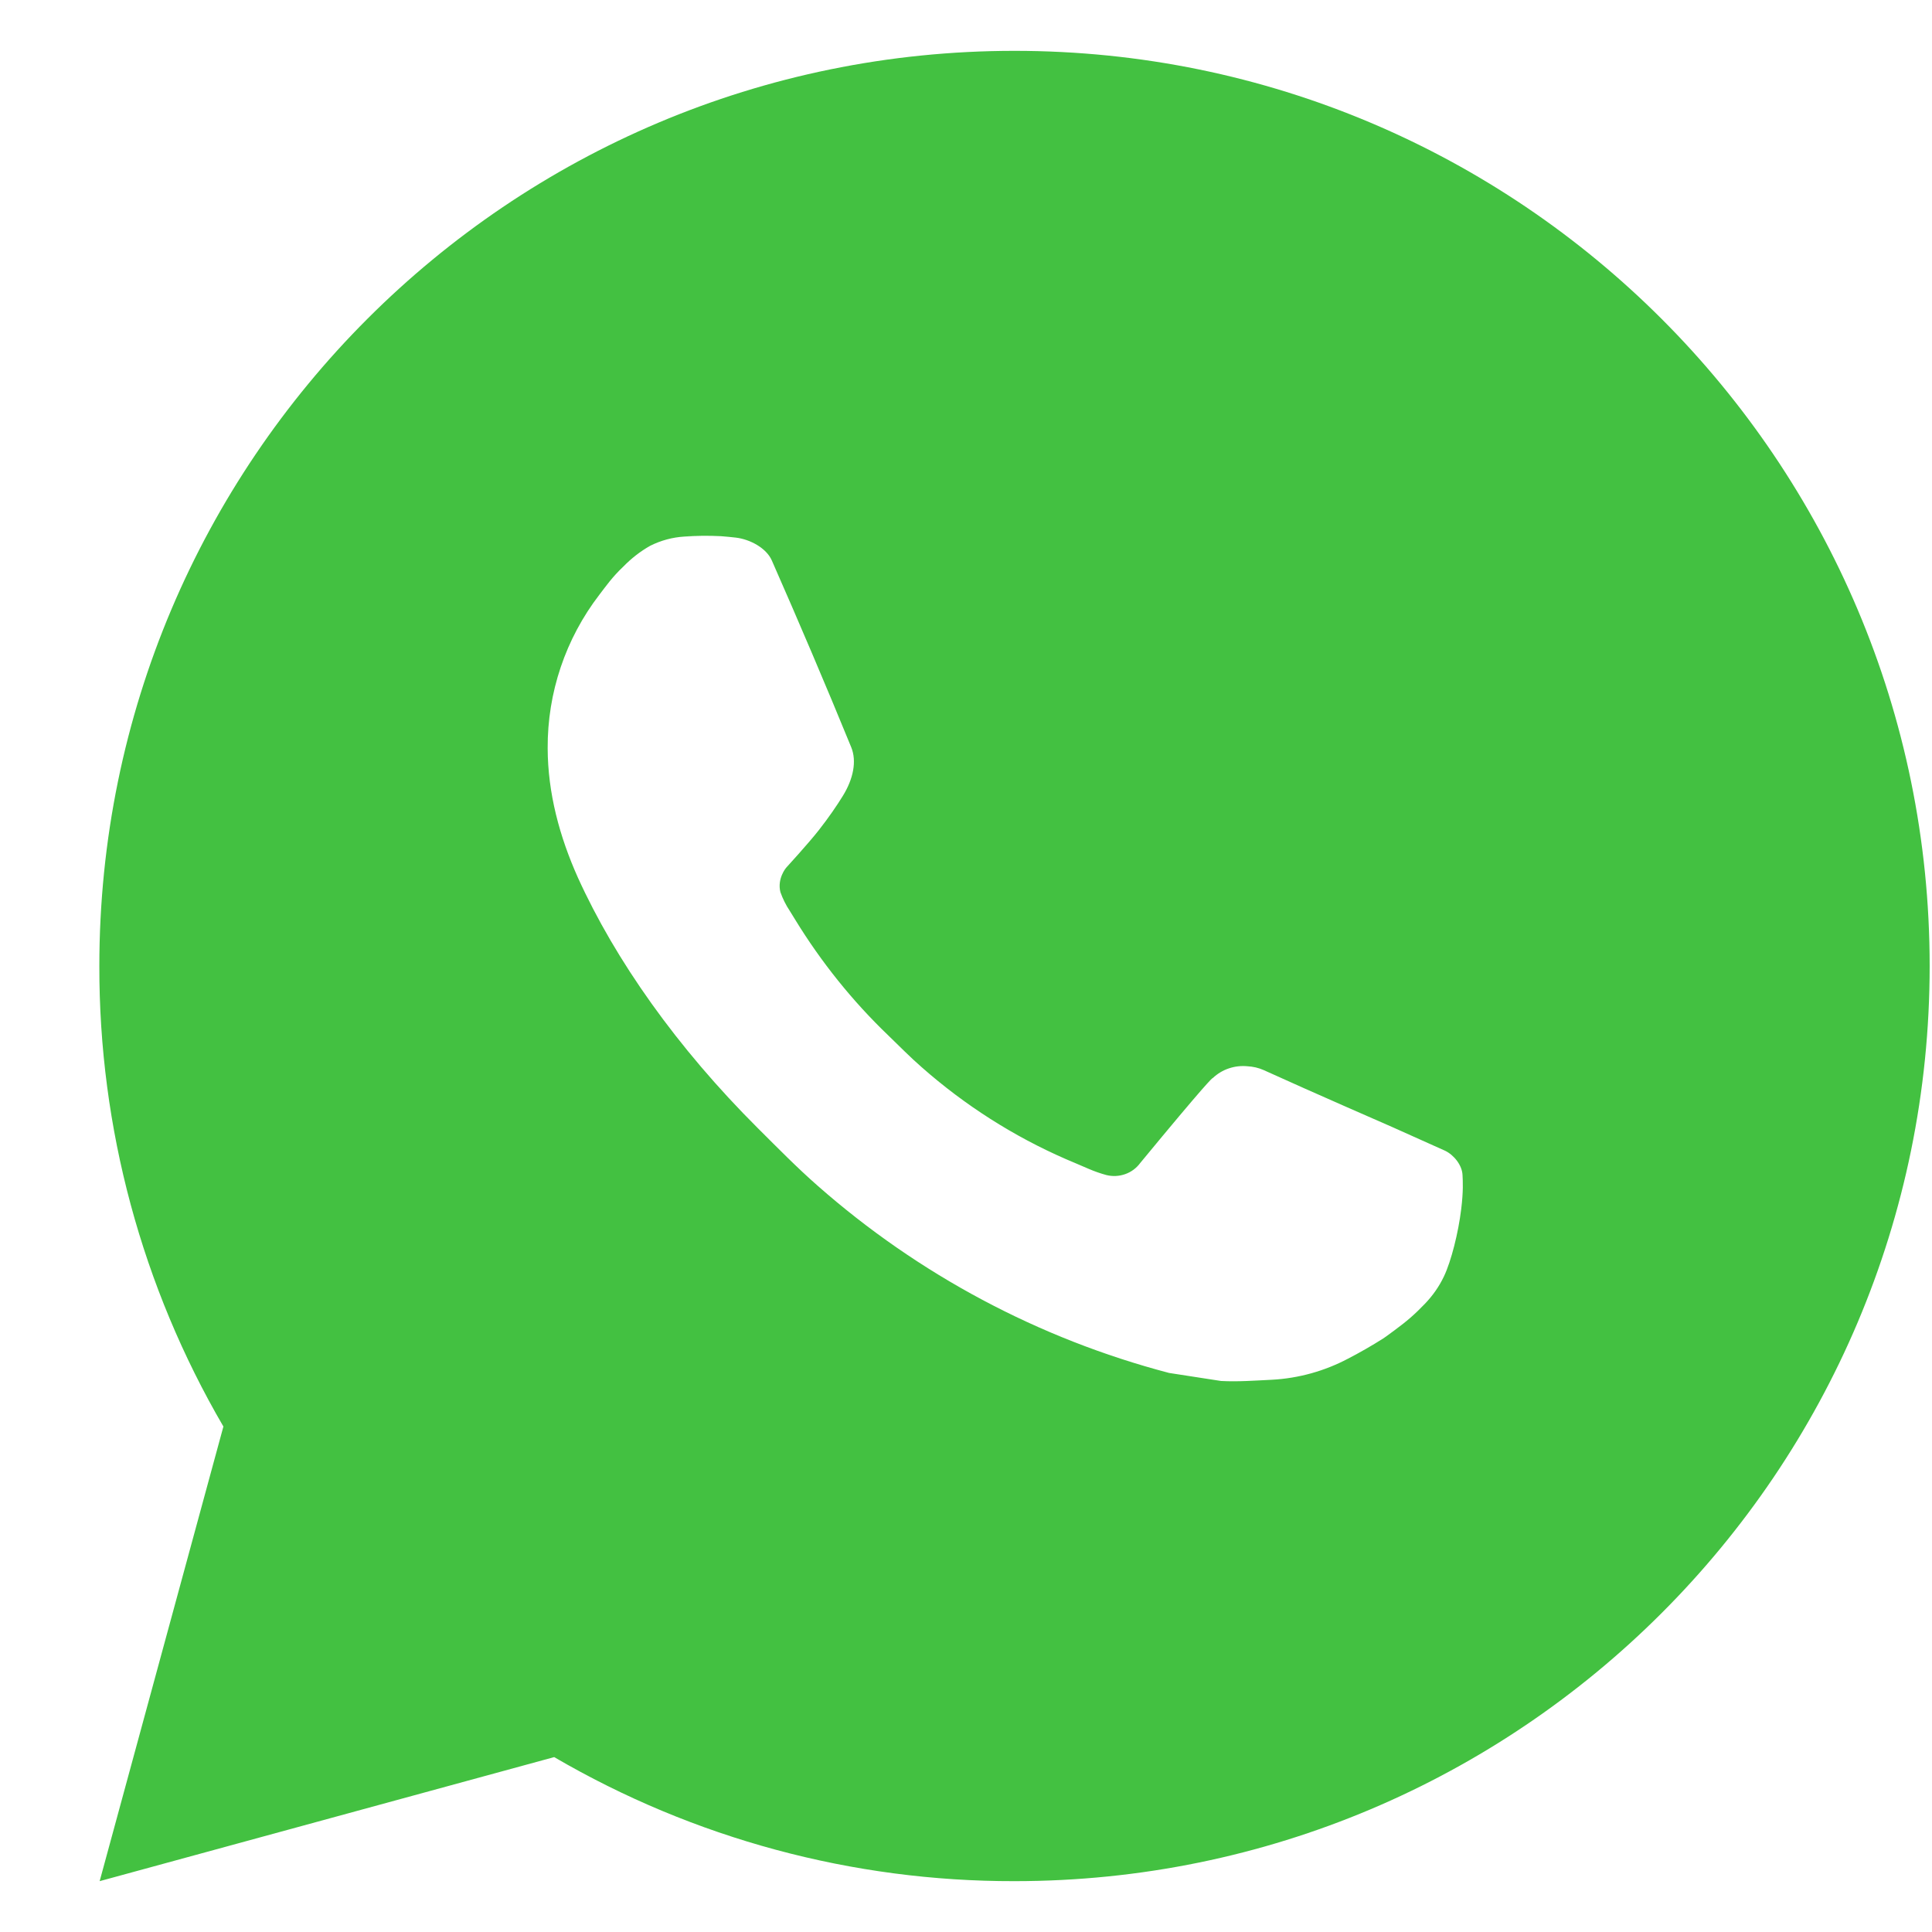 <svg width="19" height="19" viewBox="0 0 19 19" fill="none" xmlns="http://www.w3.org/2000/svg">
<path d="M9.977 0.5C14.947 0.5 18.977 4.529 18.977 9.5C18.977 14.471 14.947 18.5 9.977 18.5C8.386 18.503 6.824 18.082 5.45 17.28L0.98 18.5L2.197 14.029C1.395 12.654 0.974 11.091 0.977 9.5C0.977 4.529 5.006 0.5 9.977 0.5ZM6.909 5.27L6.729 5.277C6.613 5.284 6.499 5.315 6.395 5.367C6.297 5.422 6.208 5.492 6.13 5.572C6.022 5.674 5.961 5.762 5.895 5.848C5.562 6.281 5.383 6.812 5.386 7.358C5.387 7.799 5.503 8.228 5.683 8.63C6.051 9.441 6.656 10.301 7.456 11.098C7.648 11.289 7.837 11.482 8.041 11.661C9.034 12.535 10.217 13.166 11.497 13.502L12.008 13.581C12.174 13.59 12.341 13.577 12.508 13.569C12.77 13.555 13.026 13.484 13.258 13.361C13.376 13.3 13.491 13.234 13.603 13.163C13.603 13.163 13.641 13.138 13.715 13.082C13.837 12.992 13.911 12.928 14.012 12.823C14.087 12.745 14.152 12.655 14.201 12.551C14.271 12.404 14.342 12.124 14.37 11.891C14.392 11.713 14.386 11.616 14.383 11.556C14.379 11.459 14.299 11.359 14.212 11.317L13.688 11.082C13.688 11.082 12.905 10.741 12.426 10.523C12.376 10.501 12.323 10.489 12.268 10.486C12.206 10.48 12.144 10.487 12.085 10.507C12.027 10.526 11.973 10.559 11.928 10.601C11.923 10.599 11.863 10.65 11.212 11.439C11.175 11.489 11.123 11.527 11.065 11.547C11.005 11.568 10.942 11.571 10.881 11.556C10.822 11.54 10.765 11.52 10.709 11.496C10.598 11.449 10.559 11.431 10.482 11.399C9.966 11.174 9.488 10.869 9.065 10.496C8.951 10.397 8.846 10.289 8.738 10.185C8.384 9.846 8.076 9.462 7.82 9.044L7.767 8.958C7.729 8.901 7.698 8.839 7.675 8.774C7.641 8.641 7.73 8.535 7.73 8.535C7.73 8.535 7.949 8.296 8.051 8.166C8.15 8.04 8.233 7.918 8.287 7.83C8.393 7.66 8.427 7.484 8.371 7.348C8.119 6.732 7.858 6.12 7.59 5.511C7.537 5.391 7.379 5.304 7.236 5.287C7.187 5.282 7.139 5.276 7.09 5.273C6.969 5.267 6.848 5.268 6.728 5.276L6.909 5.27Z" fill="#43C141"/>
</svg>
